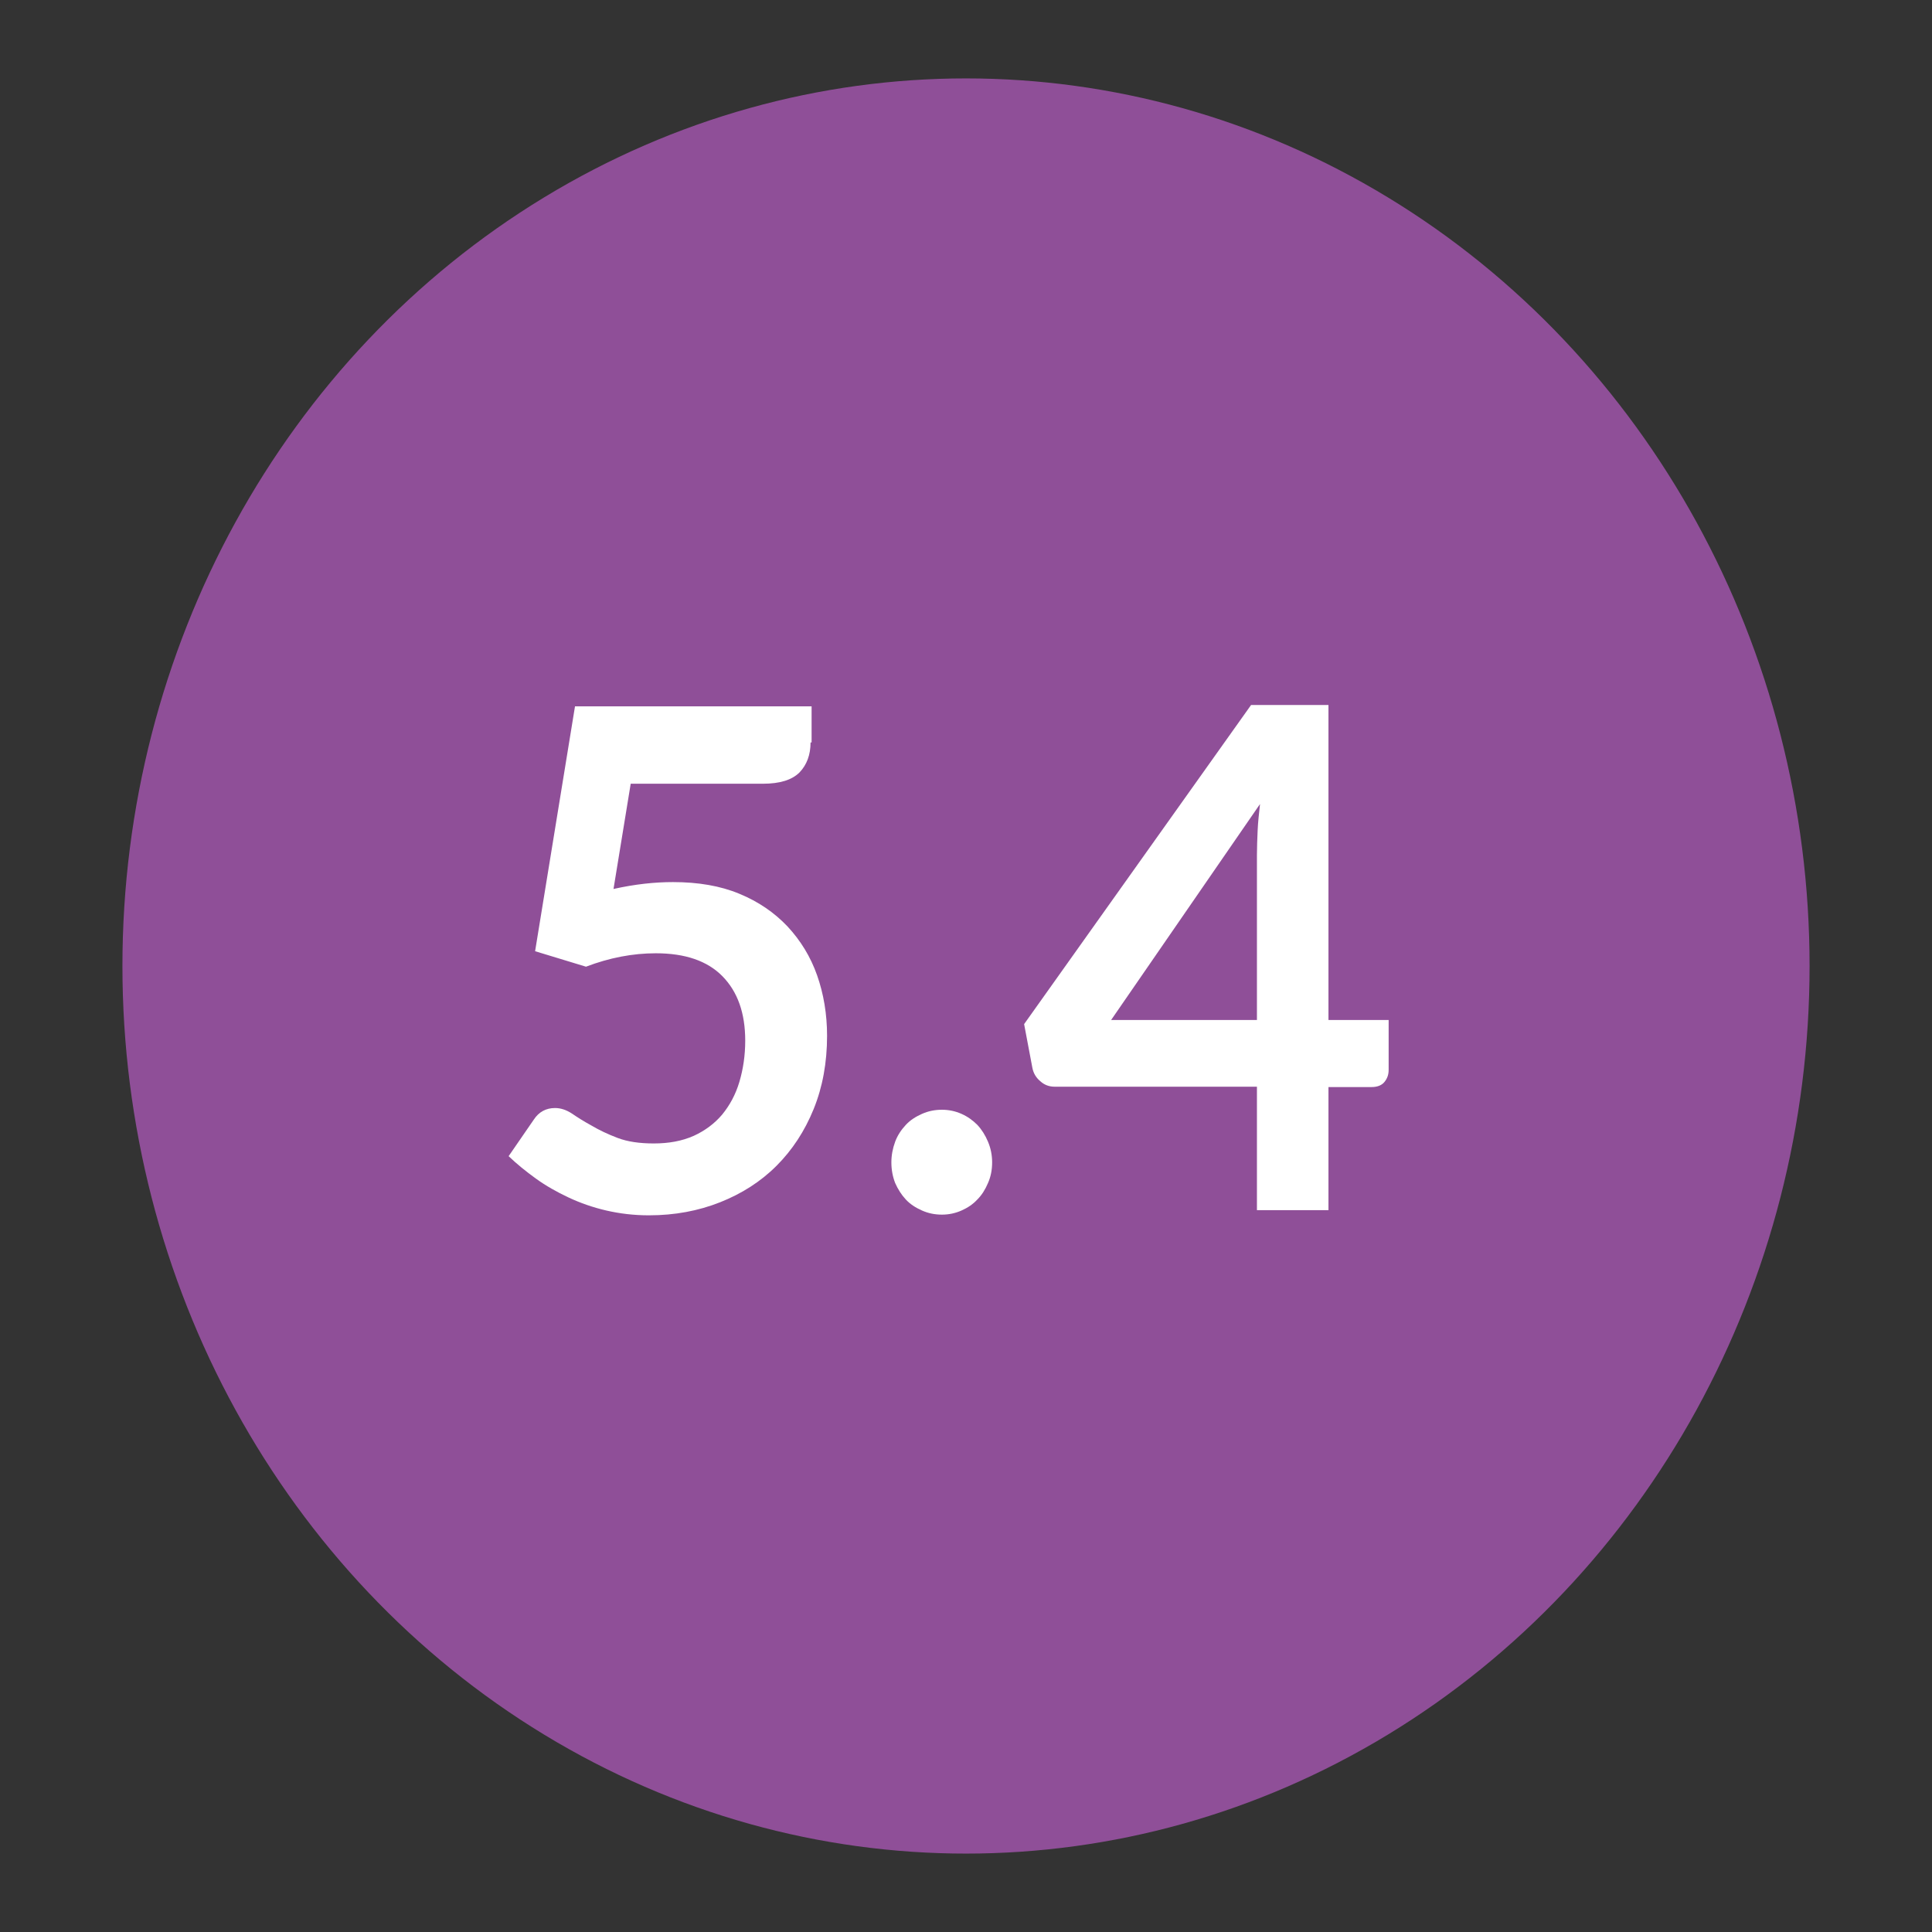 <svg enable-background="new 0 0 56.18 56.18" viewBox="0 0 56.18 56.18" xmlns="http://www.w3.org/2000/svg"><rect x="0" y="0" width="56.18" height="56.18" fill="#333333" stroke="none"/><ellipse cx="28.09" cy="28.09" fill="#8f4f98" rx="24.53" ry="25.81"/><g fill="#fff"><path d="m23.57 21.59c0 .36-.11.65-.32.87-.22.22-.57.33-1.07.33h-3.84l-.5 3.06c.63-.14 1.2-.2 1.73-.2.73 0 1.38.11 1.93.34.56.23 1.02.55 1.4.95.38.41.67.88.86 1.42s.29 1.13.29 1.76c0 .78-.13 1.49-.39 2.13s-.62 1.19-1.08 1.65-1.01.81-1.64 1.06-1.32.38-2.07.38c-.44 0-.85-.05-1.24-.14s-.76-.22-1.1-.38-.66-.34-.95-.55-.55-.42-.79-.65l.73-1.06c.15-.23.36-.34.62-.34.16 0 .32.05.49.16.16.11.35.23.57.35.22.13.47.25.76.36s.64.16 1.05.16c.44 0 .82-.07 1.16-.22.33-.15.61-.36.83-.62.22-.27.39-.58.5-.95s.17-.77.17-1.2c0-.8-.22-1.42-.66-1.87s-1.09-.67-1.94-.67c-.67 0-1.35.13-2.03.39l-1.48-.45 1.16-7.12h6.88v1.05z"/><path d="m25.92 33.8c0-.21.04-.41.11-.6s.18-.35.31-.49.29-.24.47-.32.37-.12.58-.12c.2 0 .39.04.57.12s.33.19.46.32c.13.14.23.3.31.49s.12.39.12.6c0 .22-.04.42-.12.6-.08.19-.18.35-.31.48-.13.14-.28.24-.46.32s-.37.12-.57.12c-.21 0-.4-.04-.58-.12s-.34-.18-.47-.32-.23-.3-.31-.48c-.07-.18-.11-.38-.11-.6z"/><path d="m38.63 29.66h1.75v1.45c0 .14-.04.25-.12.35s-.21.15-.37.15h-1.26v3.58h-2.08v-3.59h-5.88c-.16 0-.3-.05-.42-.16-.12-.1-.2-.23-.23-.39l-.24-1.27 6.6-9.28h2.25zm-2.08-4.8c0-.22.01-.45.02-.7s.04-.51.07-.78l-4.33 6.28h4.24z"/></g></svg>